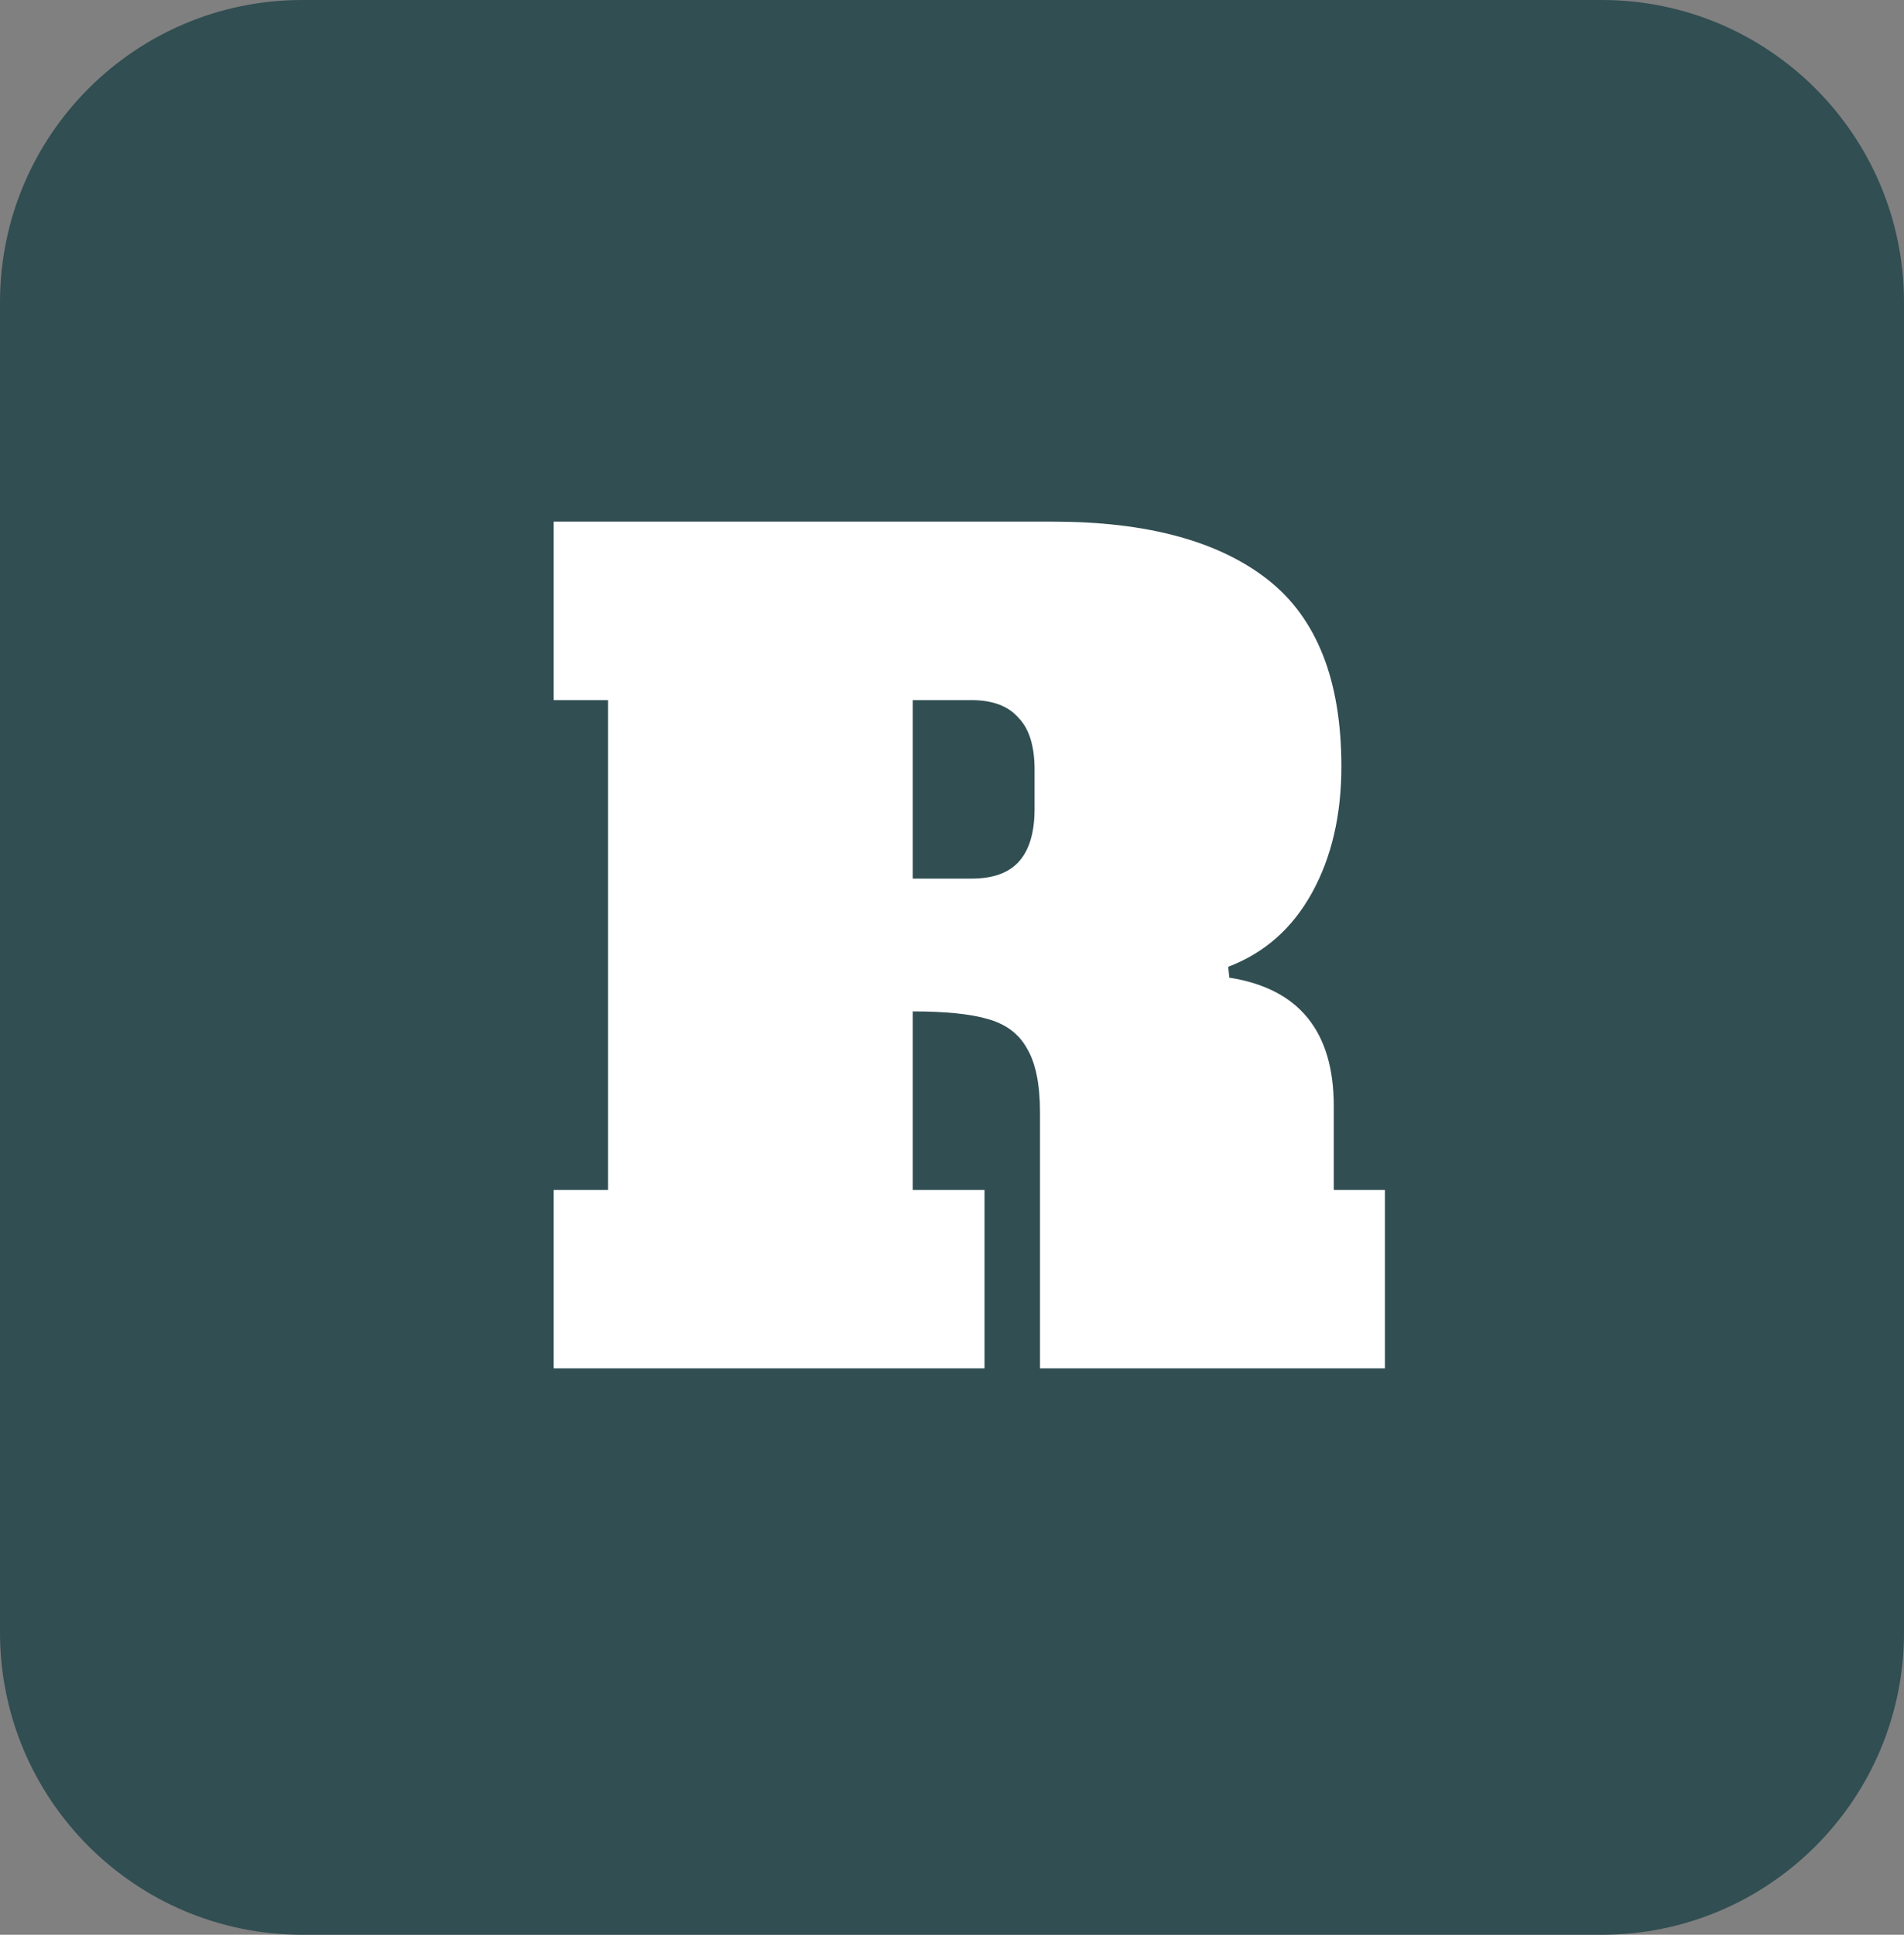 <svg width="63" height="64" viewBox="0 0 63 64" fill="none" xmlns="http://www.w3.org/2000/svg">
<rect x="0" y="0" width="63" height="64" fill="#808080" stroke="none"/>
<path d="M0 10C0 4.477 4.477 0 10 0H53C58.523 0 63 4.477 63 10V54C63 59.523 58.523 64 53 64H10C4.477 64 0 59.523 0 54V10Z" fill="#314E52"/>
<path d="M18.32 39.36H20.12V23.16H18.32V17.256H34.844C37.94 17.256 40.304 17.892 41.936 19.164C43.568 20.436 44.384 22.5 44.384 25.356C44.384 26.964 44.06 28.356 43.412 29.532C42.764 30.708 41.84 31.524 40.64 31.98L40.676 32.34C42.98 32.7 44.132 34.116 44.132 36.588V39.36H45.824V45.264H34.412V36.804C34.412 35.868 34.268 35.16 33.98 34.68C33.716 34.2 33.284 33.876 32.684 33.708C32.108 33.54 31.28 33.456 30.2 33.456V39.36H32.576V45.264H18.32V39.36ZM32.144 29.064C32.84 29.064 33.356 28.884 33.692 28.524C34.052 28.14 34.232 27.552 34.232 26.76V25.464C34.232 24.672 34.052 24.096 33.692 23.736C33.356 23.352 32.84 23.16 32.144 23.16H30.2V29.064H32.144Z" fill="white"/>
</svg>
